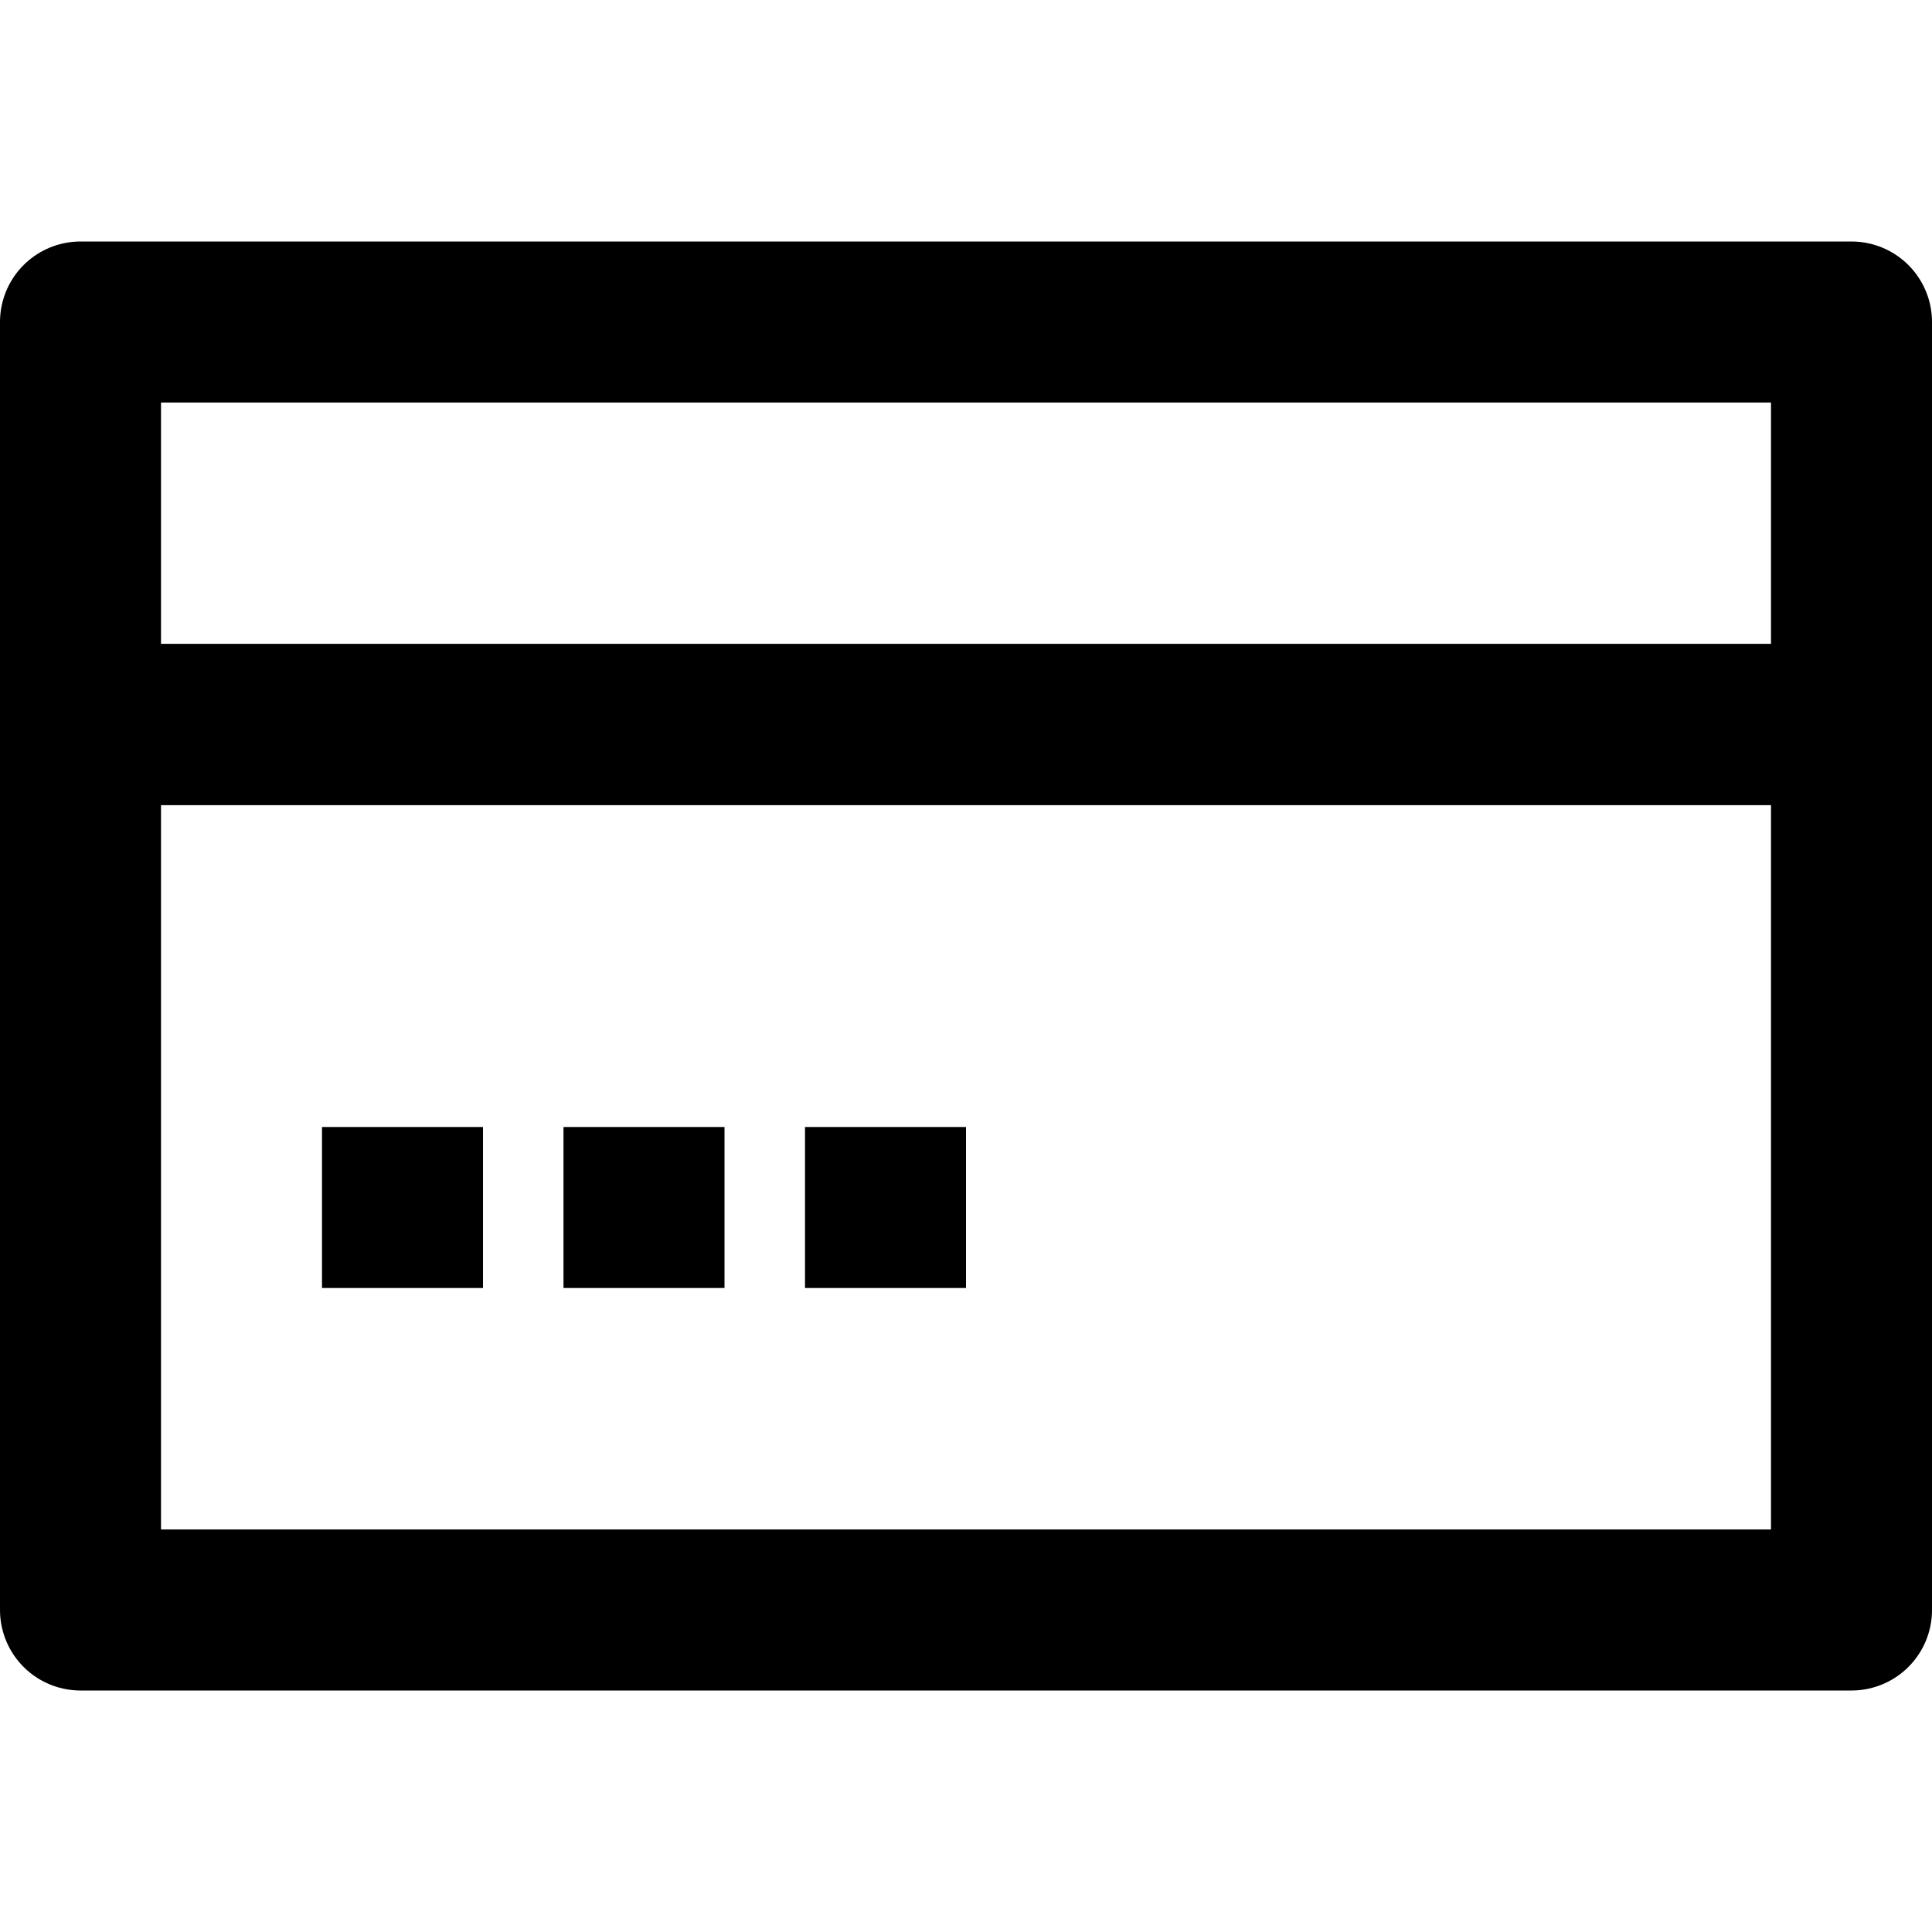 <?xml version="1.0" encoding="UTF-8"?>
<svg width="48px" height="48px" viewBox="0 0 48 48" version="1.1" xmlns="http://www.w3.org/2000/svg" xmlns:xlink="http://www.w3.org/1999/xlink">
    <!-- Generator: Sketch 50.2 (55047) - http://www.bohemiancoding.com/sketch -->
    <title>others/bank-card</title>
    <desc>Created with Sketch.</desc>
    <defs></defs>
    <g id="others/bank-card" stroke="none" stroke-width="1" fill="none" fill-rule="evenodd">
        <rect class="fillColor" id="Rectangle-Copy" stroke="#000000" stroke-width="4" stroke-linecap="round" stroke-linejoin="round" x="2" y="18" width="44" height="22"></rect>
        <rect id="Rectangle" stroke="#000000" stroke-width="4" stroke-linecap="round" stroke-linejoin="round" x="2" y="8" width="44" height="10"></rect>
        <rect class="noStroke innerFillColor" id="Rectangle-4-Copy" fill="#000000" x="8" y="28" width="4" height="4"></rect>
        <rect class="noStroke innerFillColor" id="Rectangle-4-Copy-2" fill="#000000" x="14" y="28" width="4" height="4"></rect>
        <rect class="noStroke innerFillColor" id="Rectangle-4-Copy-3" fill="#000000" x="20" y="28" width="4" height="4"></rect>
    </g>
</svg>
